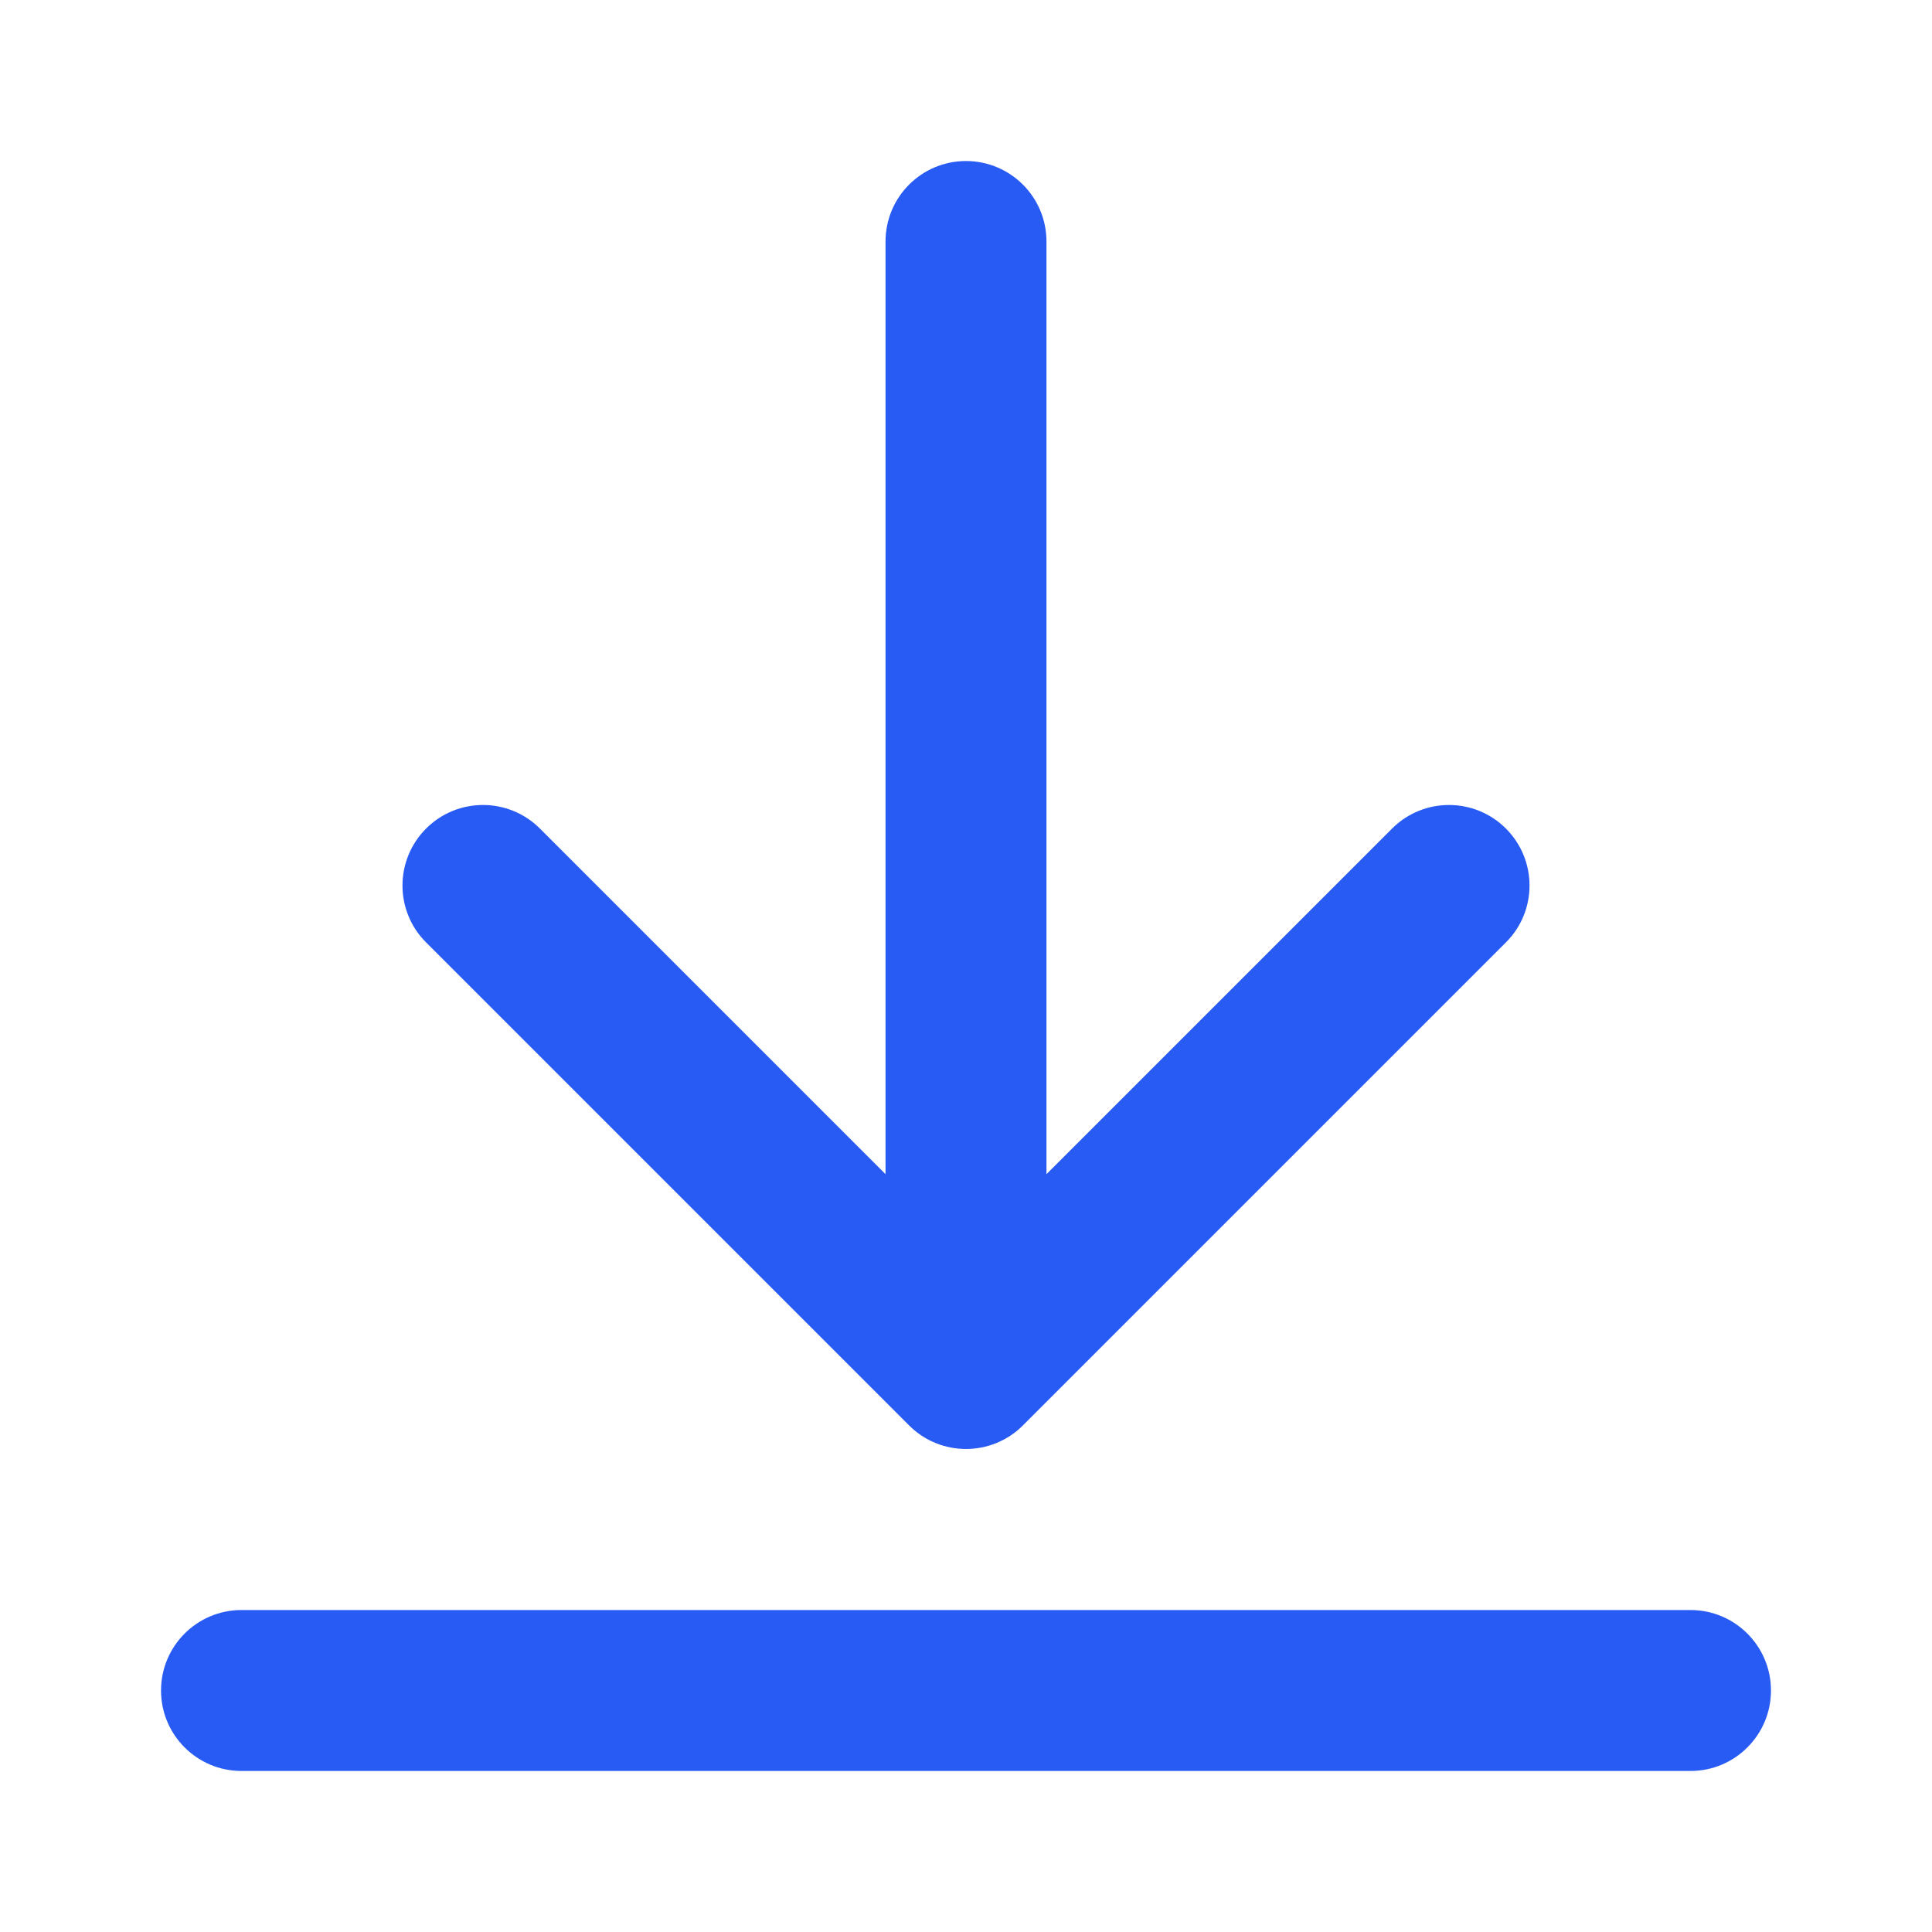 <svg width="20" height="20" viewBox="0 0 20 20" fill="none" xmlns="http://www.w3.org/2000/svg">
<g id="download-02">
<path id="Icon" fill-rule="evenodd" clip-rule="evenodd" d="M10 1.667C10.46 1.667 10.833 2.04 10.833 2.5V12.155L14.411 8.577C14.736 8.252 15.264 8.252 15.589 8.577C15.915 8.903 15.915 9.431 15.589 9.756L10.589 14.756C10.264 15.081 9.736 15.081 9.411 14.756L4.411 9.756C4.085 9.431 4.085 8.903 4.411 8.577C4.736 8.252 5.264 8.252 5.589 8.577L9.167 12.155V2.5C9.167 2.04 9.54 1.667 10 1.667ZM1.667 17.5C1.667 17.04 2.04 16.667 2.5 16.667H17.5C17.96 16.667 18.333 17.04 18.333 17.5C18.333 17.96 17.96 18.333 17.5 18.333H2.5C2.04 18.333 1.667 17.96 1.667 17.5Z" fill="#285BF3"/>
</g>
</svg>
